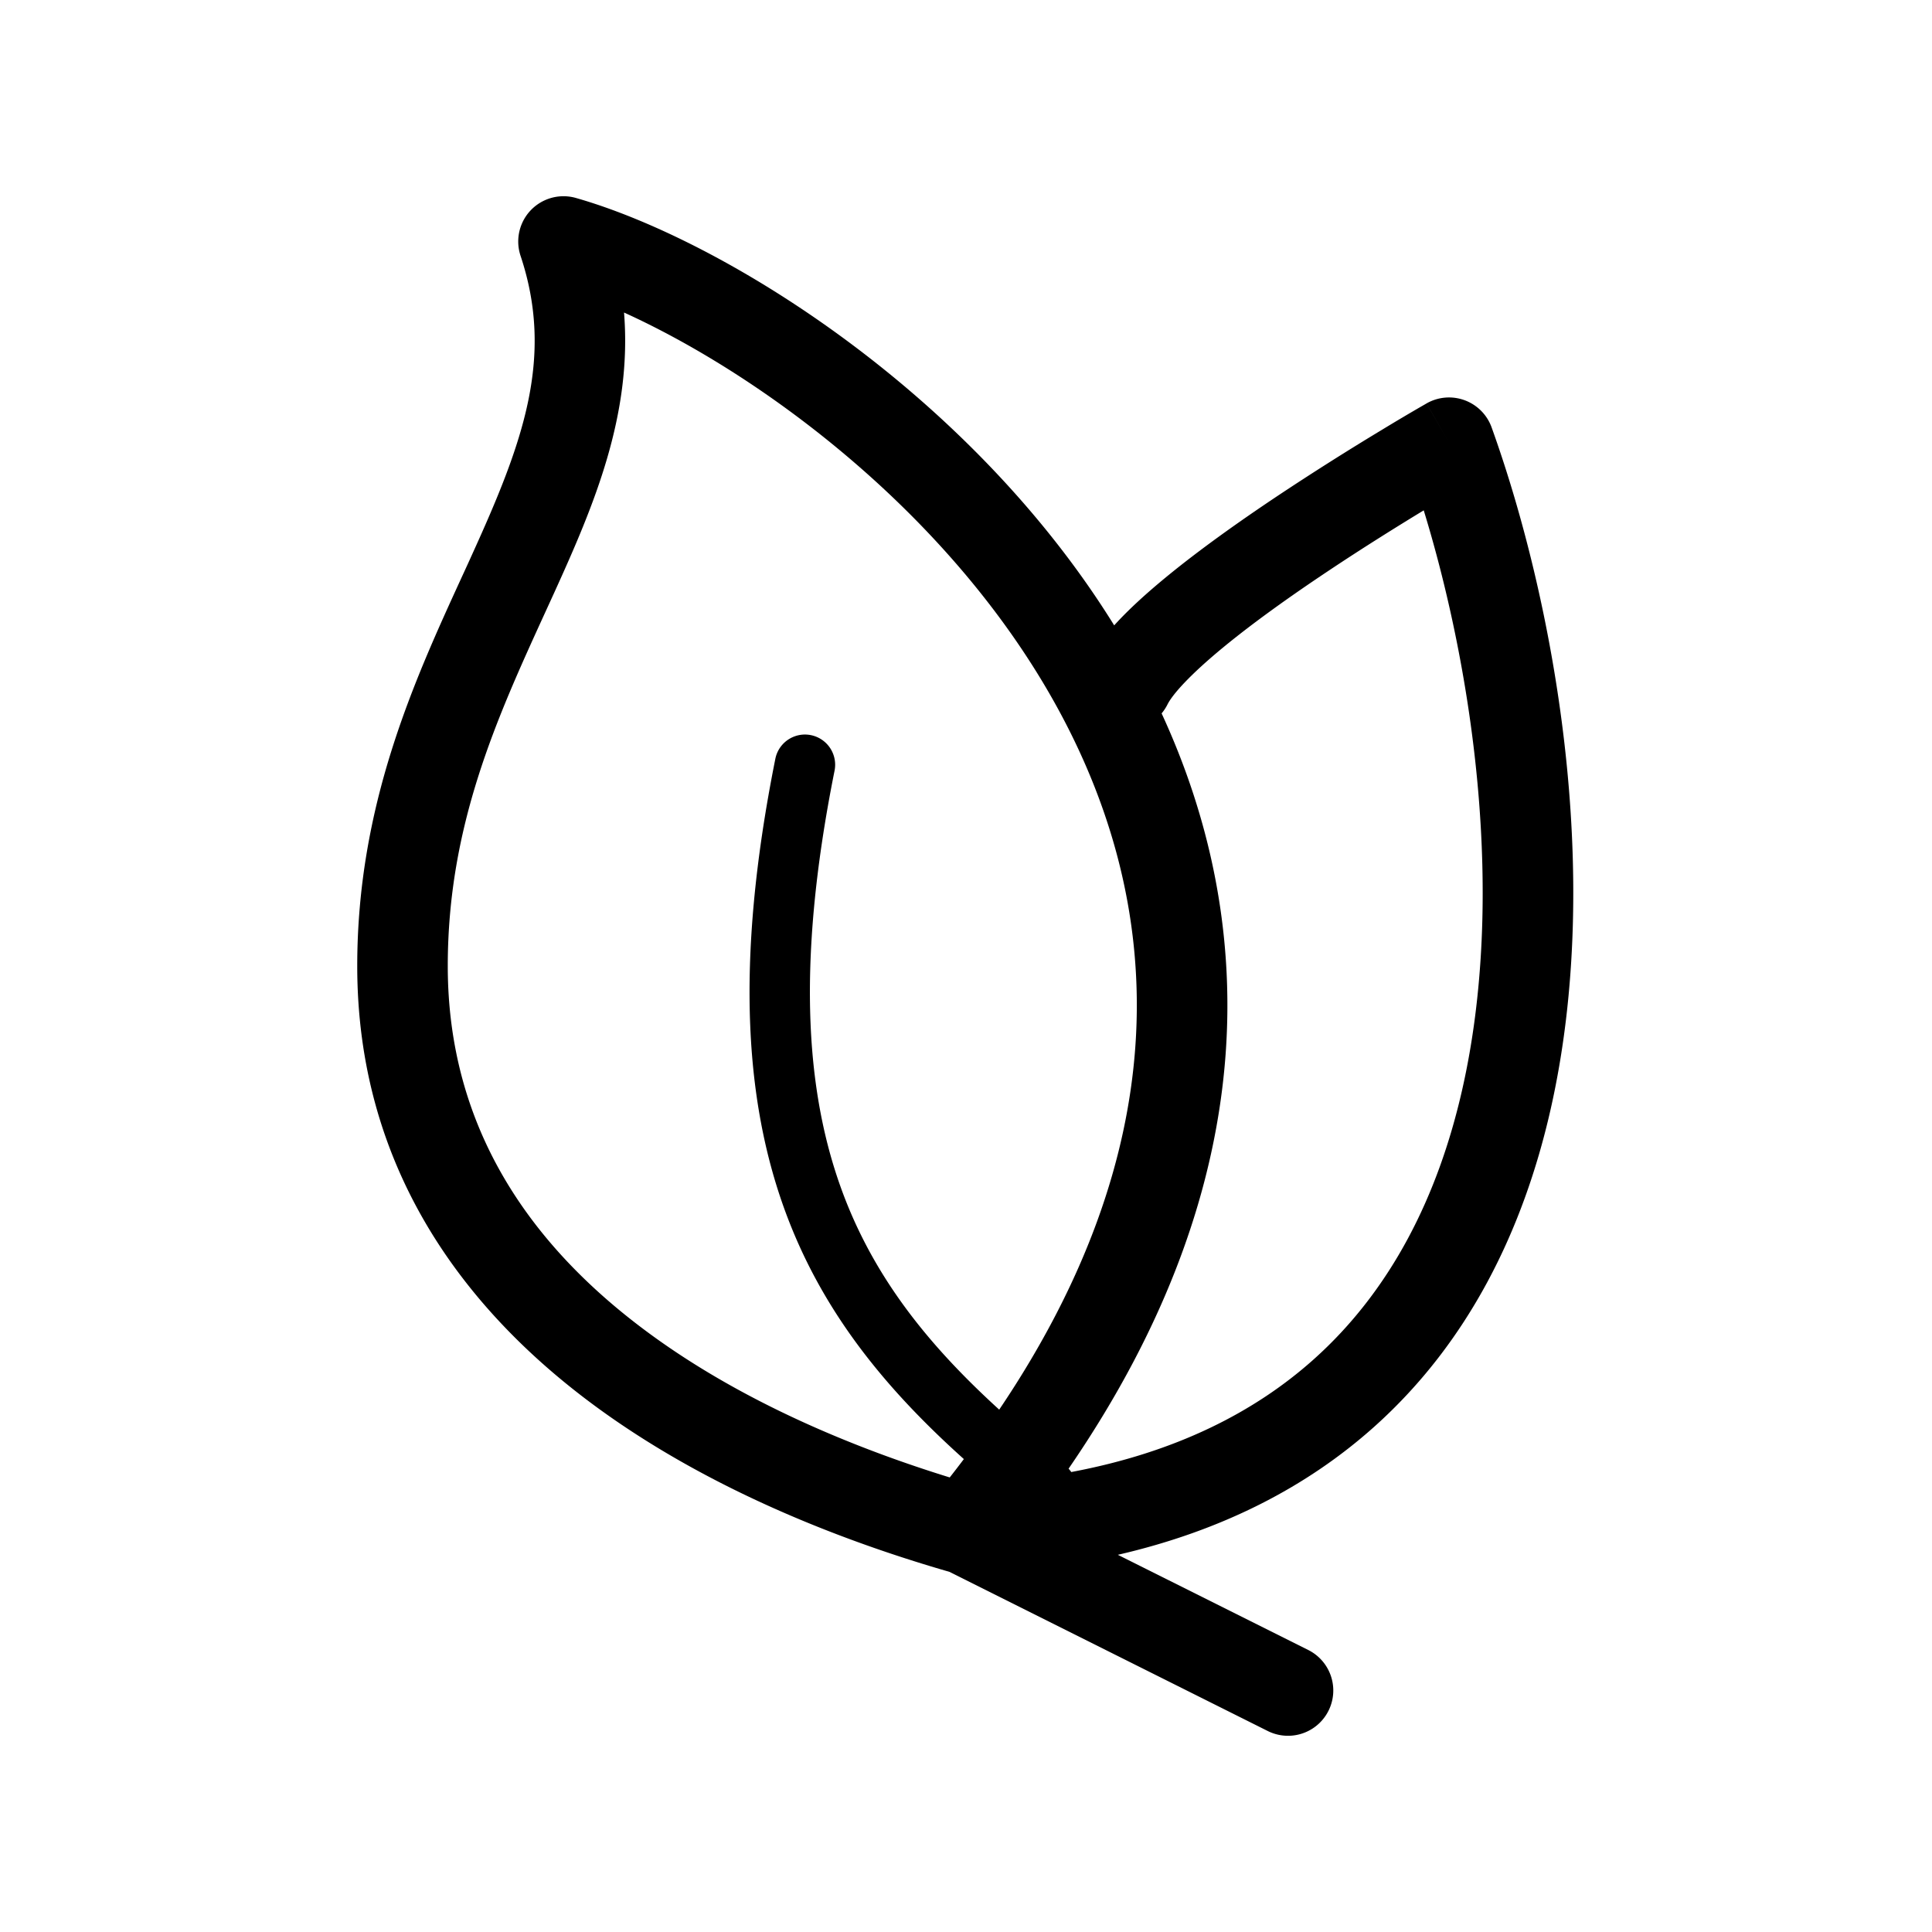 <svg xmlns="http://www.w3.org/2000/svg" viewBox="0 0 64 64">
  <path fill-rule="evenodd" d="M19.079 6.558a1.5 1.5 0 0 0-1.835 1.916c1.13 3.39.063 6.225-1.61 9.905-.11.245-.224.493-.34.744-1.583 3.455-3.46 7.55-3.46 12.877 0 6.606 3.454 11.228 7.594 14.363 4.049 3.065 8.844 4.789 12.025 5.707l10.543 5.272a1.5 1.5 0 0 0 1.341-2.684l-6.307-3.153c3.48-.802 6.28-2.265 8.482-4.232 3.153-2.817 4.951-6.55 5.85-10.507 1.786-7.855.105-16.896-1.95-22.607a1.5 1.5 0 0 0-2.156-.795L48 14.667l-.745-1.303-.002.002-.006.003-.021.013-.082.047a68.77 68.77 0 0 0-1.4.83 93.286 93.286 0 0 0-3.41 2.16c-1.269.846-2.607 1.794-3.725 2.715-.597.492-1.2 1.03-1.7 1.582-4.743-7.656-12.897-12.749-17.83-14.158ZM38.48 23.632c1.554 3.367 2.42 7.16 2.12 11.29-.317 4.332-1.911 8.94-5.202 13.73a.996.996 0 0 1 .089.111c3.474-.652 6.08-1.99 8.025-3.727 2.572-2.298 4.124-5.414 4.924-8.935 1.45-6.38.371-13.831-1.273-19.195-.868.527-2 1.232-3.165 2.009-1.231.82-2.476 1.705-3.483 2.535-1.071.882-1.666 1.537-1.841 1.887-.054.108-.12.207-.194.295ZM28.09 39.955c1.073 2.62 2.79 4.72 5.01 6.741 2.914-4.32 4.24-8.341 4.507-11.993.328-4.49-.939-8.56-3.061-12.098-3.574-5.957-9.495-10.264-13.874-12.252.273 3.397-.998 6.388-2.307 9.268l-.312.682c-1.599 3.498-3.22 7.046-3.22 11.697 0 5.394 2.767 9.216 6.405 11.97 3.305 2.503 7.25 4.053 10.223 4.972.16-.203.316-.406.468-.608-2.432-2.184-4.438-4.563-5.69-7.622-1.6-3.911-1.91-8.794-.555-15.575a1 1 0 0 1 1.962.392c-1.311 6.553-.956 11.003.444 14.426Z"/>
</svg>
